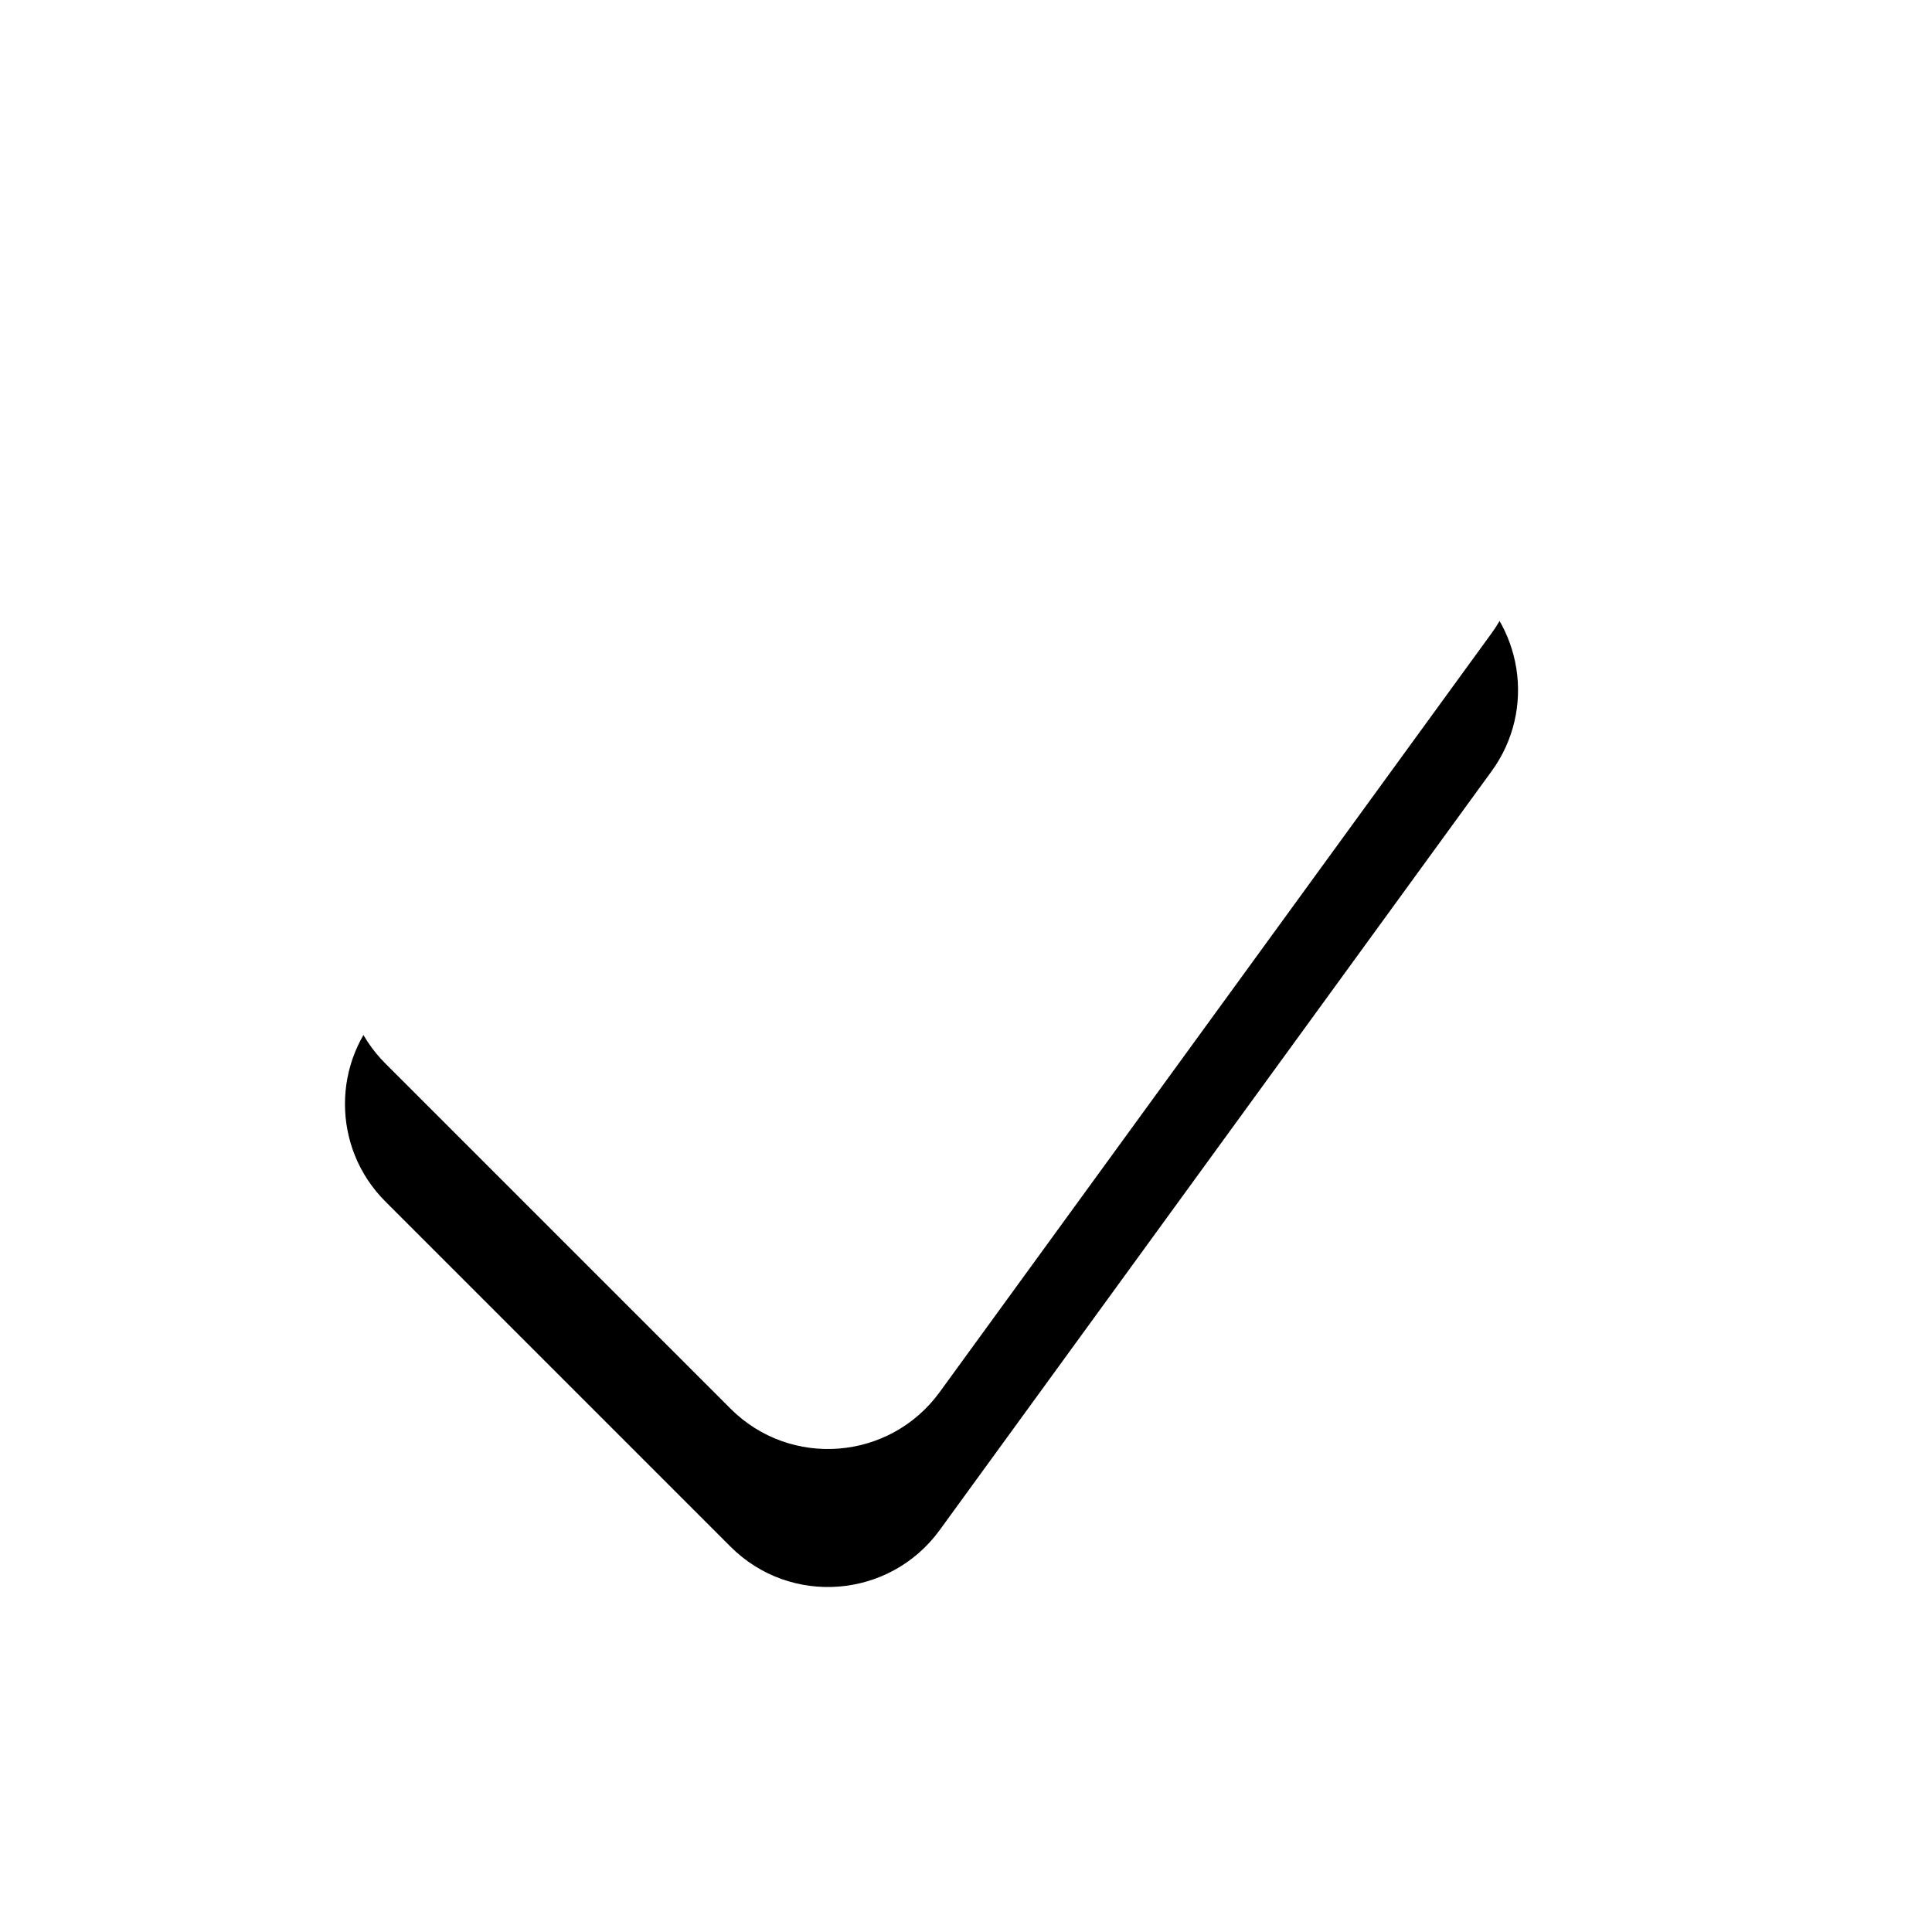 <?xml version="1.0" encoding="UTF-8"?>
<svg width="14px" height="14px" viewBox="0 0 14 14" version="1.1" xmlns="http://www.w3.org/2000/svg" xmlns:xlink="http://www.w3.org/1999/xlink">
    <title>Artboard</title>
    <defs>
        <path d="M9.191,3.412 C9.516,2.965 10.142,2.866 10.588,3.191 C11.035,3.516 11.134,4.142 10.809,4.588 L6.809,10.088 C6.447,10.585 5.727,10.642 5.293,10.207 L2.793,7.707 C2.402,7.317 2.402,6.683 2.793,6.293 C3.183,5.902 3.817,5.902 4.207,6.293 L5.879,7.964 L9.191,3.412 Z" id="path-1"></path>
        <filter x="-23.5%" y="-13.3%" width="147.1%" height="153.3%" filterUnits="objectBoundingBox" id="filter-2">
            <feOffset dx="0" dy="1" in="SourceAlpha" result="shadowOffsetOuter1"></feOffset>
            <feGaussianBlur stdDeviation="0.5" in="shadowOffsetOuter1" result="shadowBlurOuter1"></feGaussianBlur>
            <feColorMatrix values="0 0 0 0 0   0 0 0 0 0   0 0 0 0 0  0 0 0 0.505 0" type="matrix" in="shadowBlurOuter1"></feColorMatrix>
        </filter>
    </defs>
    <g id="Artboard" stroke="none" stroke-width="1" fill="none" fill-rule="evenodd">
        <g id="Check" fill-rule="nonzero">
            <use fill="black" fill-opacity="1" filter="url(#filter-2)" xlink:href="#path-1"></use>
            <use fill="#FFFFFF" xlink:href="#path-1"></use>
        </g>
    </g>
</svg>
